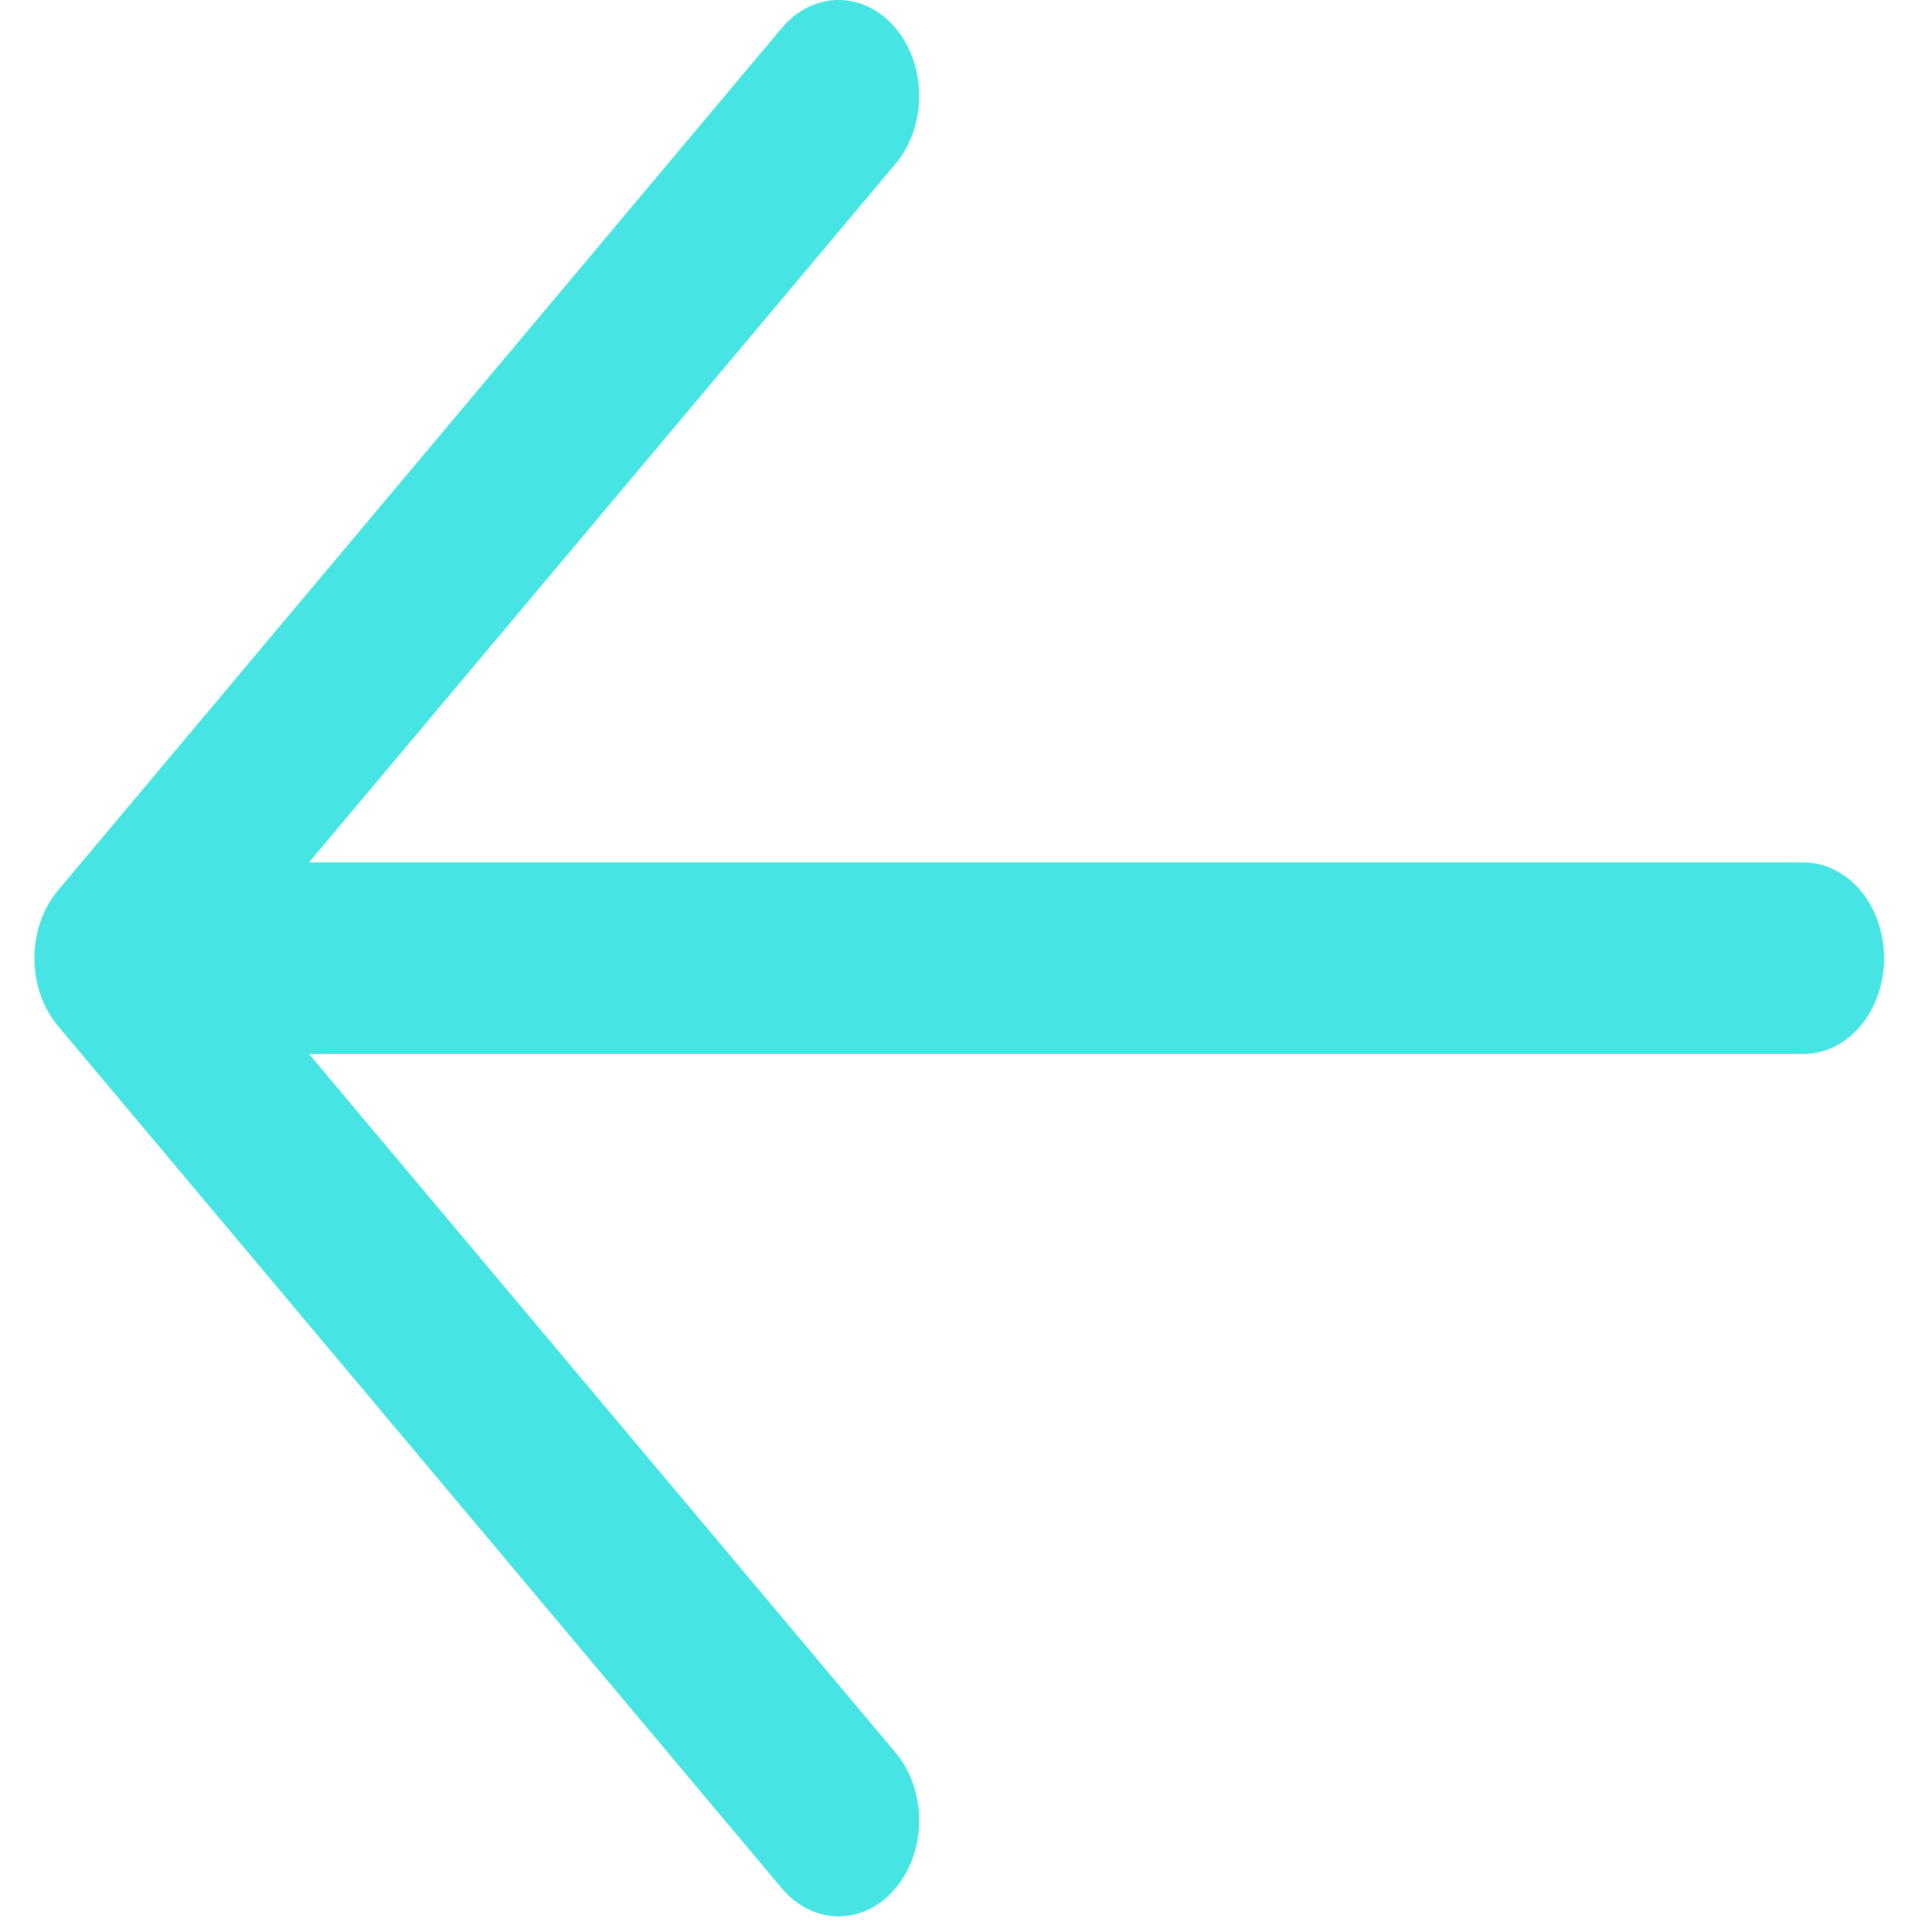 <svg width="26" height="26" viewBox="0 0 26 26" fill="none" xmlns="http://www.w3.org/2000/svg">
<path d="M2.63 11.606H24.272C24.559 11.606 24.835 11.742 25.038 11.983C25.241 12.225 25.355 12.553 25.355 12.895C25.355 13.237 25.241 13.565 25.038 13.807C24.835 14.049 24.559 14.184 24.272 14.184H2.63C2.342 14.184 2.067 14.049 1.864 13.807C1.661 13.565 1.547 13.237 1.547 12.895C1.547 12.553 1.661 12.225 1.864 11.983C2.067 11.742 2.342 11.606 2.63 11.606Z" fill="#46E4E3"/>
<path d="M3.077 12.895L12.052 23.586C12.256 23.828 12.37 24.156 12.37 24.499C12.37 24.841 12.256 25.169 12.052 25.411C11.849 25.654 11.574 25.79 11.286 25.79C10.999 25.79 10.723 25.654 10.52 25.411L0.781 13.808C0.68 13.688 0.6 13.546 0.546 13.389C0.491 13.232 0.463 13.064 0.463 12.895C0.463 12.725 0.491 12.557 0.546 12.401C0.6 12.244 0.68 12.102 0.781 11.982L10.52 0.378C10.723 0.136 10.999 0 11.286 0C11.574 0 11.849 0.136 12.052 0.378C12.256 0.62 12.37 0.949 12.37 1.291C12.37 1.633 12.256 1.962 12.052 2.204L3.077 12.895Z" fill="#46E4E3"/>
</svg>
